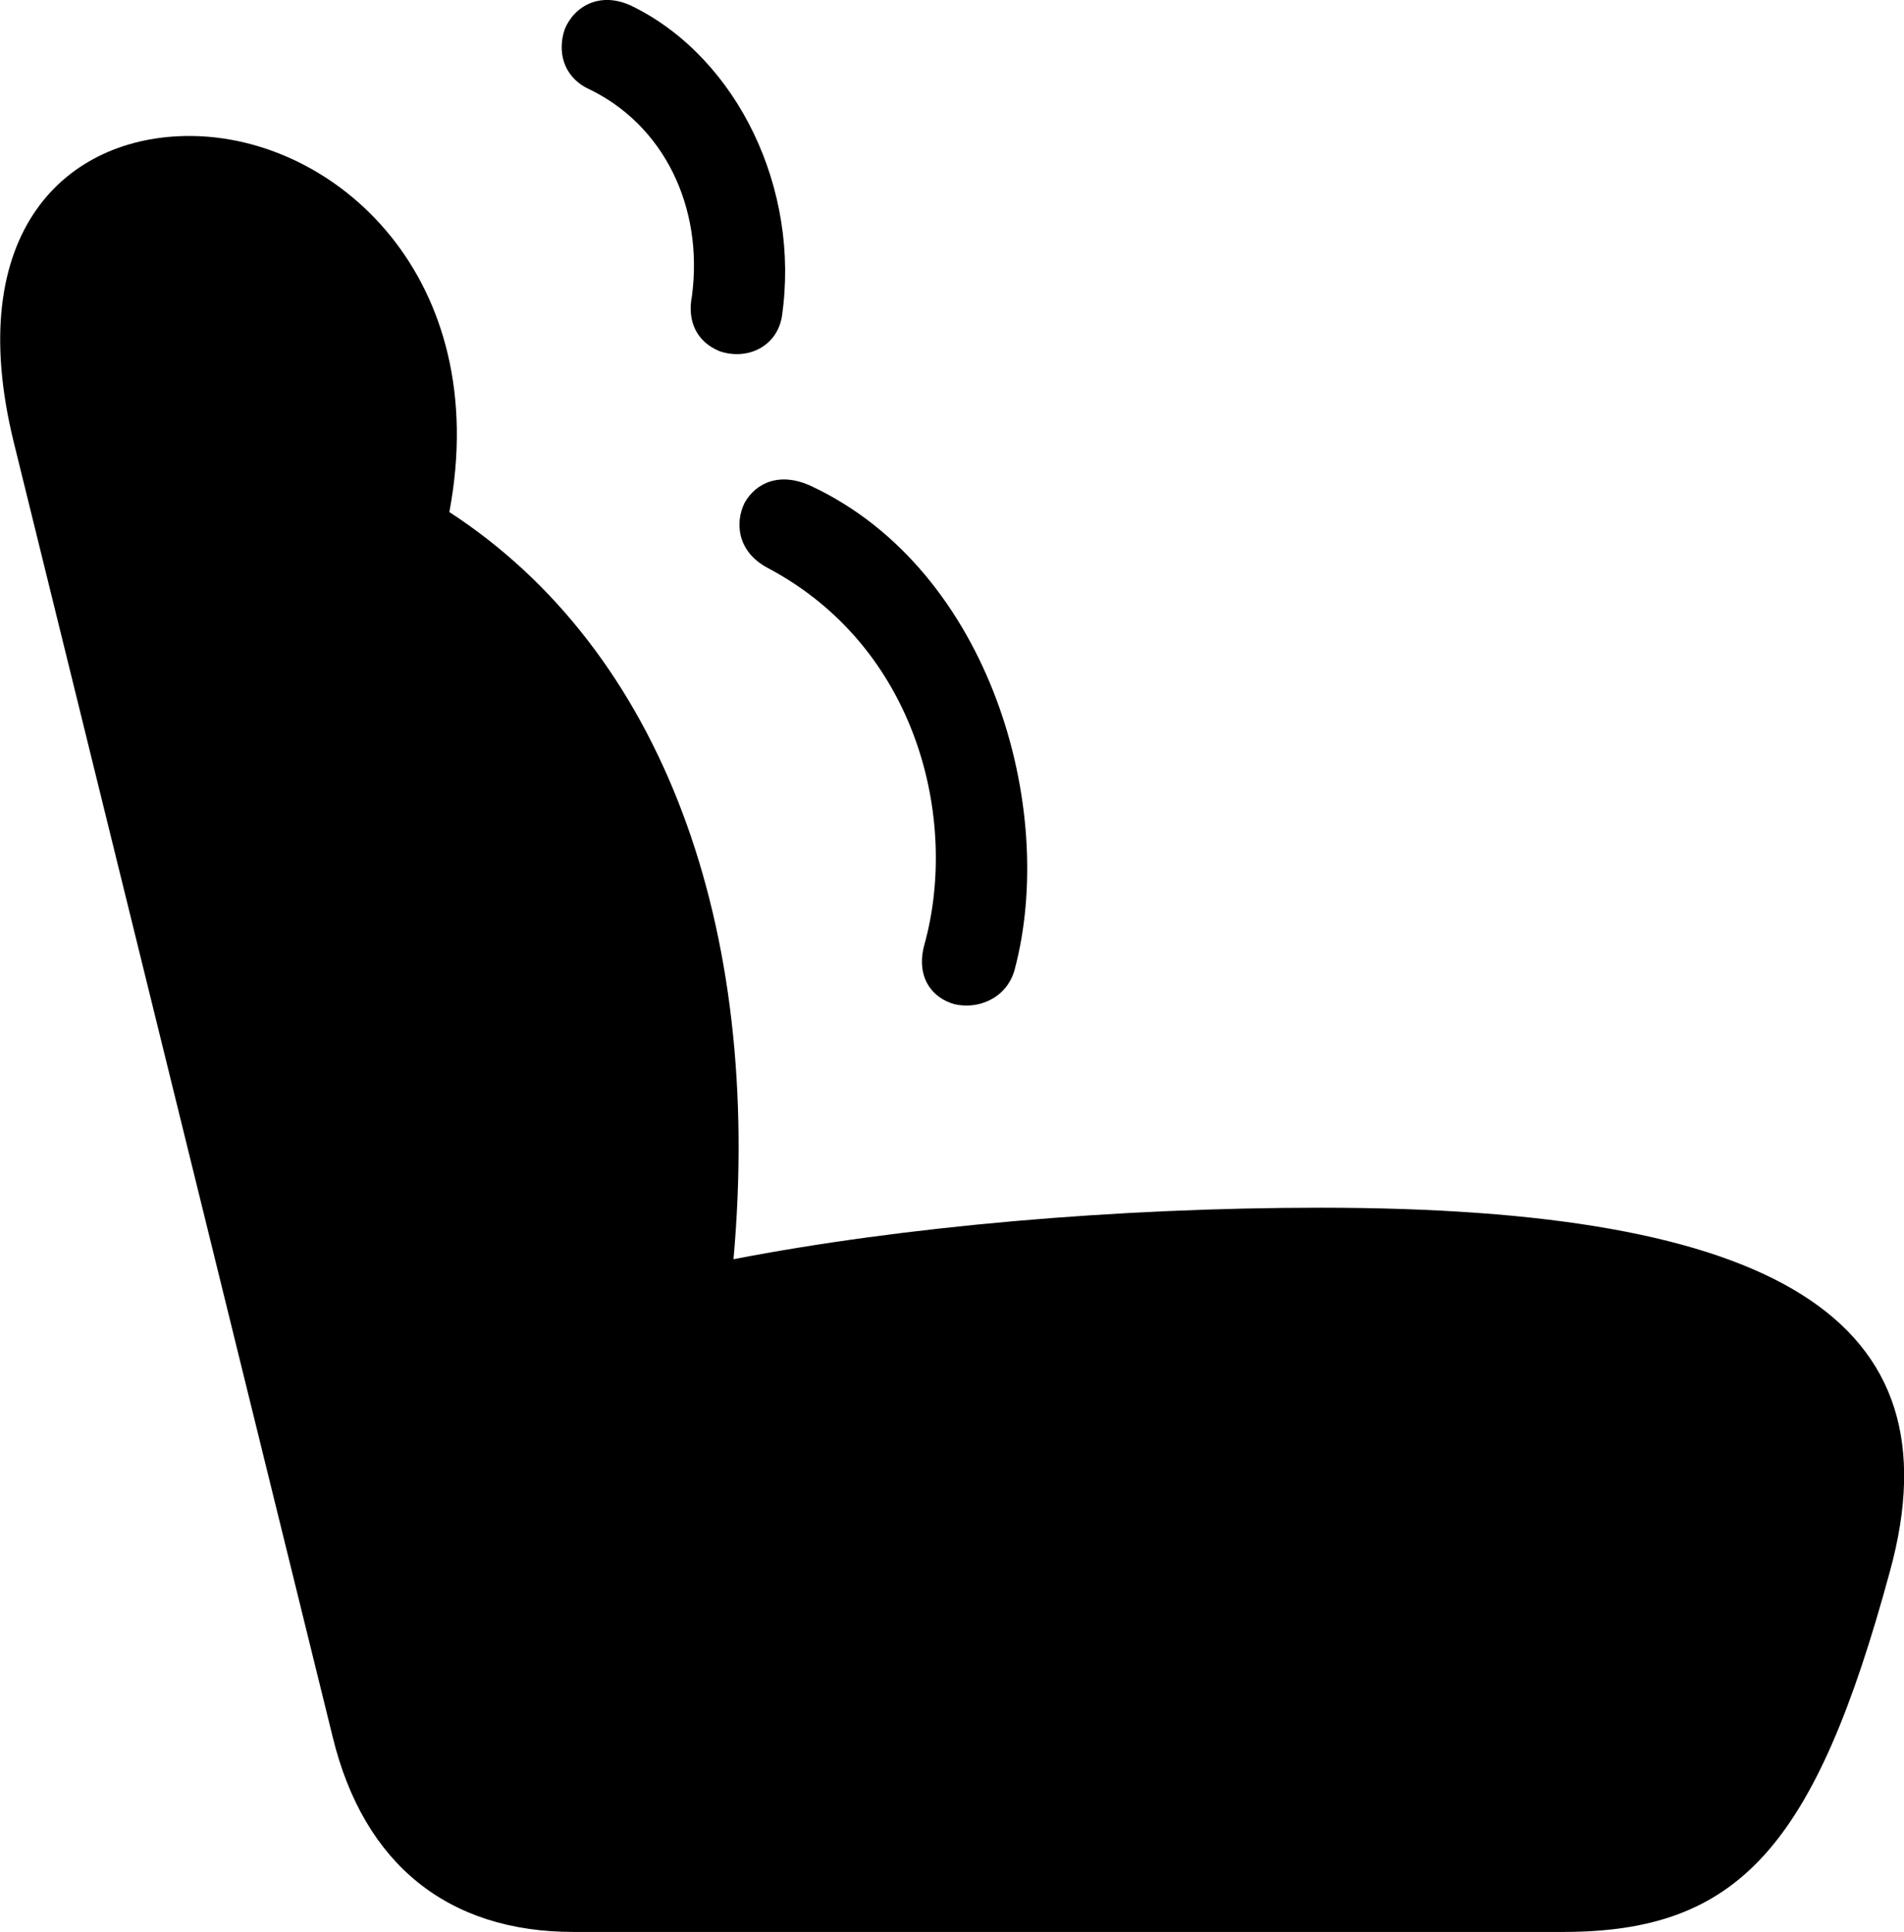 <svg viewBox="0 0 30.69 31.135" xmlns="http://www.w3.org/2000/svg"><path d="M11.153 4.771C11.073 5.181 11.233 5.511 11.603 5.661C12.053 5.811 12.523 5.581 12.603 5.101C12.903 3.051 11.893 0.951 10.213 0.111C9.683 -0.159 9.253 0.101 9.103 0.471C8.983 0.821 9.073 1.221 9.463 1.421C10.703 2.001 11.343 3.341 11.153 4.771ZM30.463 25.321C31.583 21.241 28.613 19.461 21.283 19.461C17.993 19.461 14.563 19.761 11.823 20.291C12.303 14.921 10.673 10.481 7.243 8.251C7.953 4.471 5.403 2.191 3.053 2.191C1.083 2.191 -0.617 3.721 0.223 7.131L5.363 27.991C5.863 30.041 7.223 31.131 9.243 31.131H25.193C28.013 31.131 29.253 29.781 30.463 25.321ZM14.903 15.211C14.753 15.741 15.023 16.081 15.383 16.181C15.763 16.271 16.223 16.091 16.353 15.631C17.053 13.021 15.953 9.191 13.093 7.841C12.573 7.591 12.183 7.781 12.003 8.101C11.843 8.421 11.883 8.891 12.373 9.151C14.793 10.431 15.453 13.211 14.903 15.211Z" /></svg>